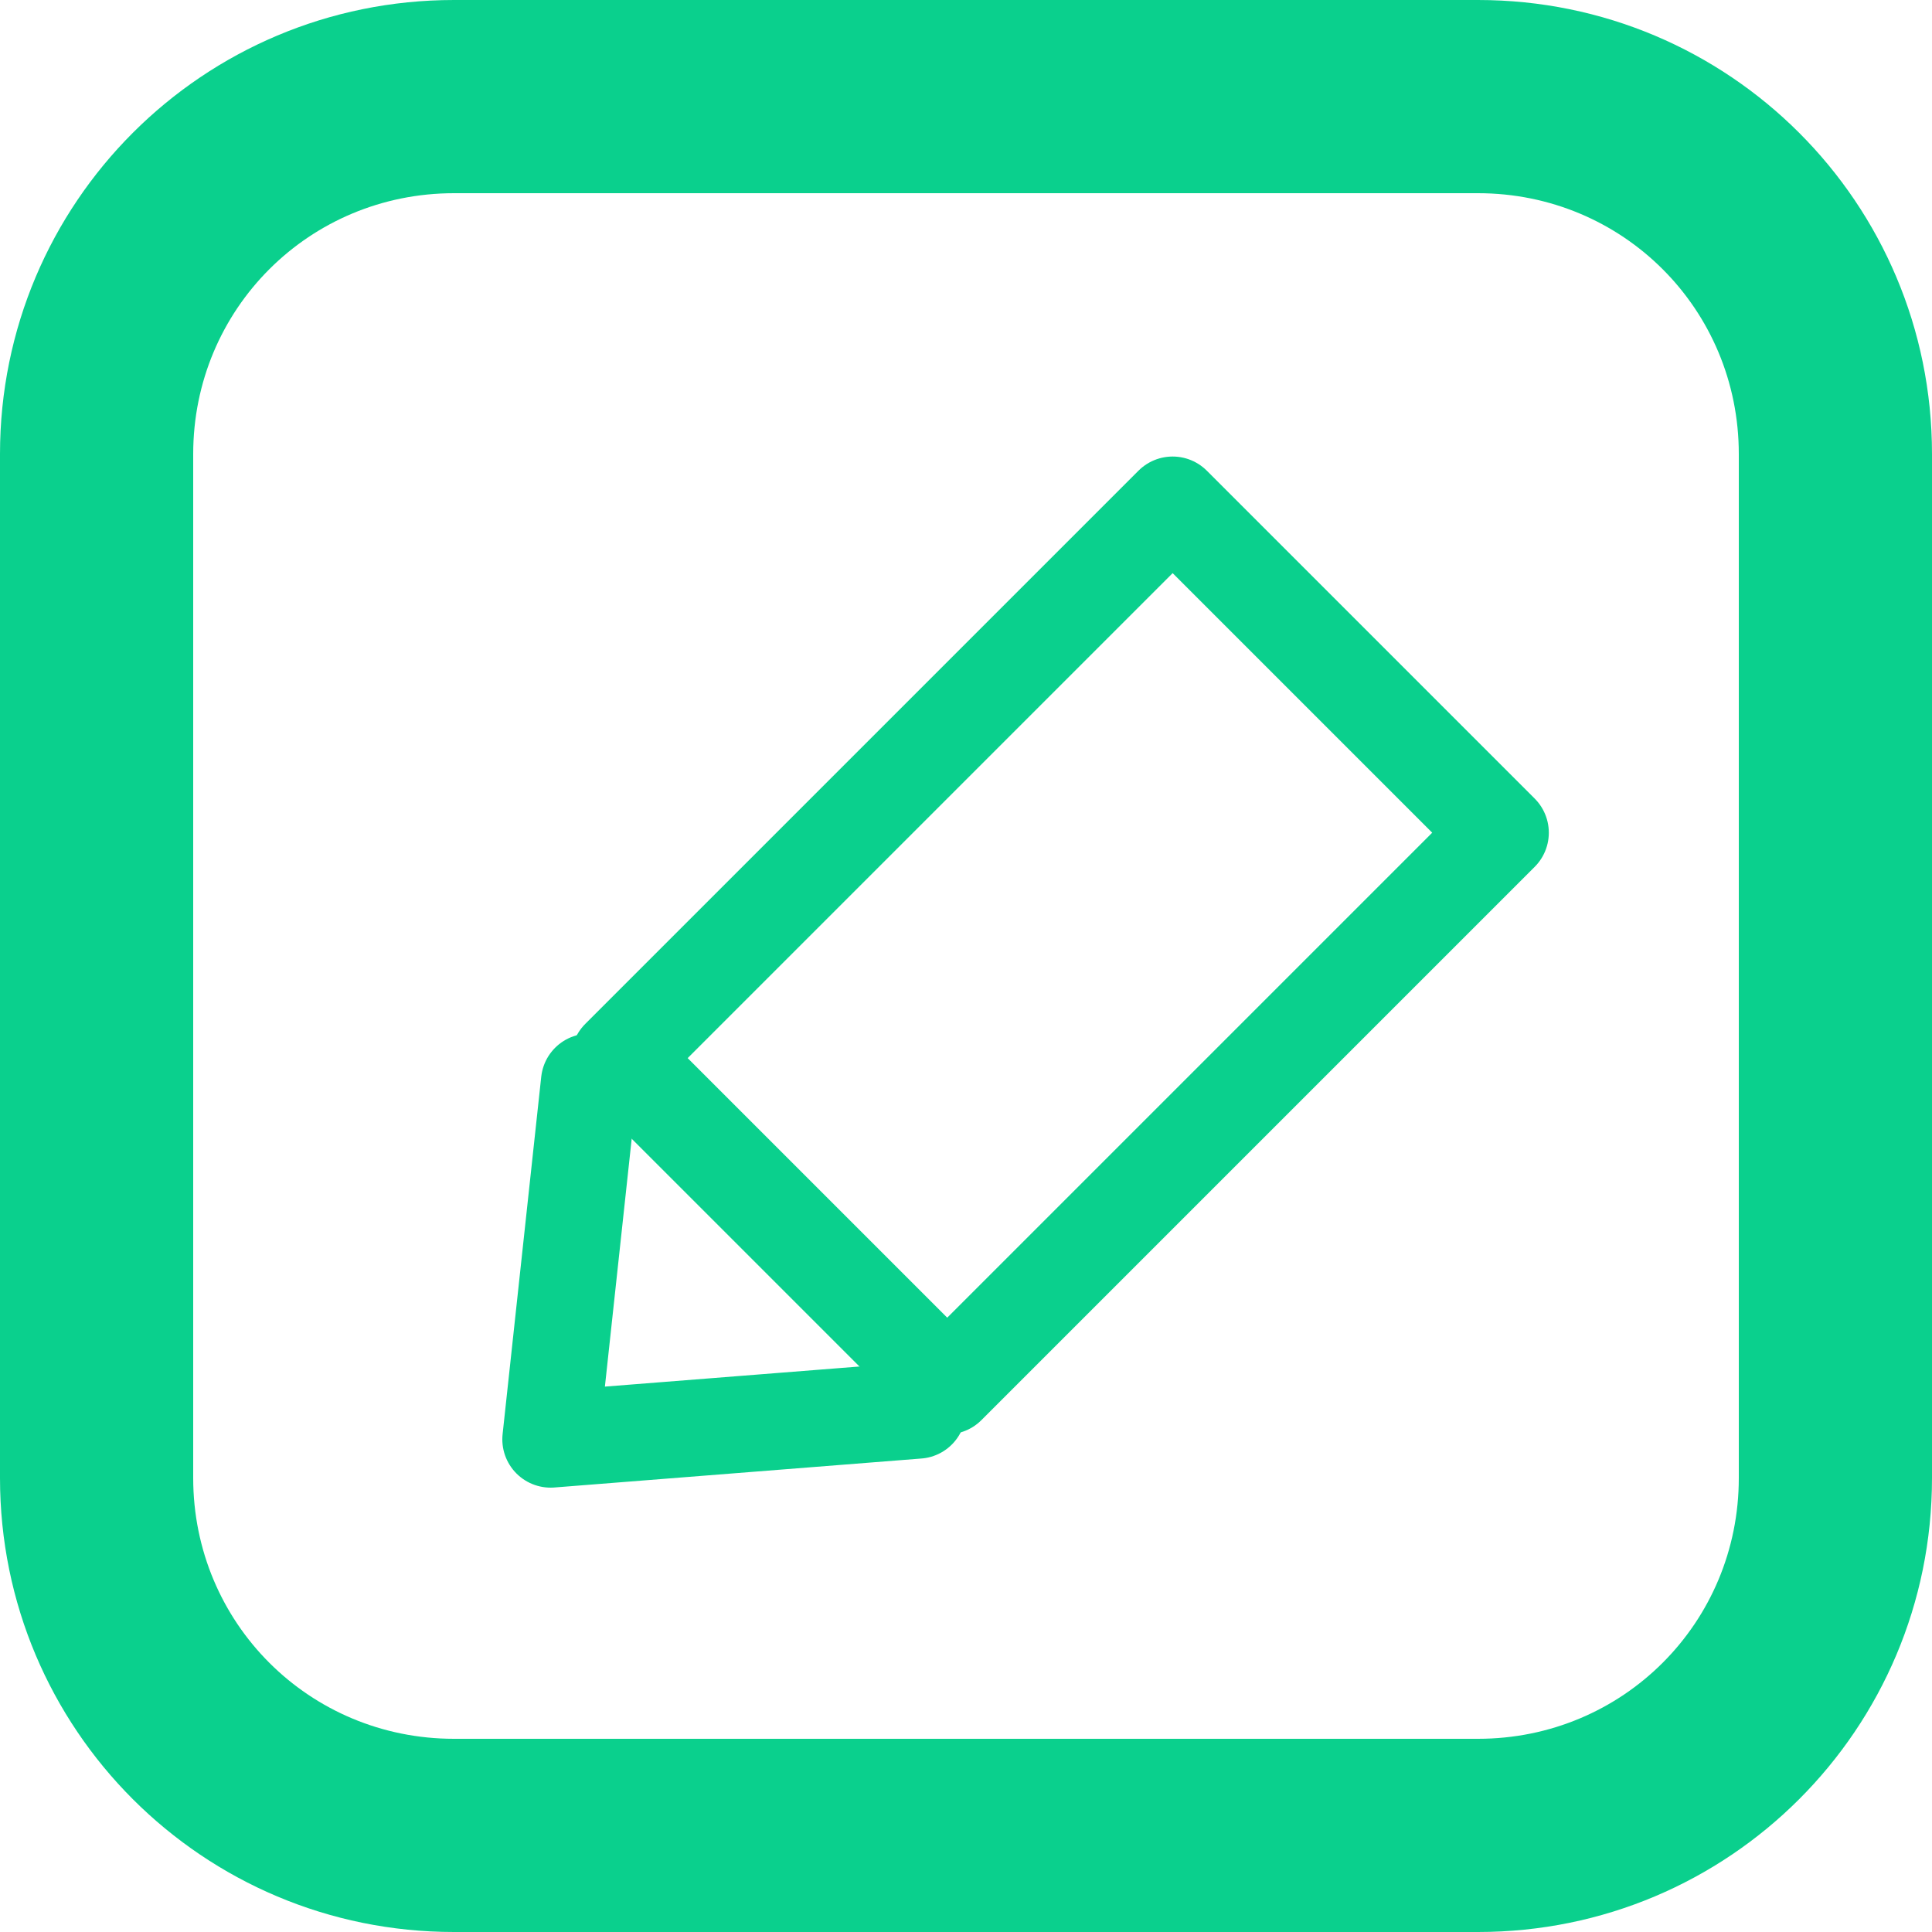<?xml version="1.0" encoding="UTF-8"?>
<svg xmlns="http://www.w3.org/2000/svg" version="1.1" viewBox="0 0 20 20">
  <defs>
    <style>
      .cls-1 {
        stroke-linecap: round;
      }

      .cls-1, .cls-2 {
        fill: none;
        stroke: #0ad08d;
        stroke-linejoin: round;
      }

      .cls-3 {
        fill: #0ad08d;
      }
    </style>
  </defs>
  <!-- Generator: Adobe Illustrator 28.7.1, SVG Export Plug-In . SVG Version: 1.2.0 Build 142)  -->
  <g>
    <g id="Layer_1">
      <path class="cls-3" d="M15.3,2c1.5,0,2.7,1.2,2.7,2.7v10.6c0,1.5-1.2,2.7-2.7,2.7H4.7c-1.5,0-2.7-1.2-2.7-2.7V4.7c0-1.5,1.2-2.7,2.7-2.7h10.6M15.3,0H4.7C2.1,0,0,2.1,0,4.7v10.6c0,2.6,2.1,4.7,4.7,4.7h10.6c2.6,0,4.7-2.1,4.7-4.7V4.7c0-2.6-2.1-4.7-4.7-4.7h0Z"/>
      <rect class="cls-2" x="6.9" y="7.4" width="8.1" height="4.8" transform="translate(-3.7 10.6) rotate(-45)"/>
      <polyline class="cls-1" points="6.1 11.2 5.7 14.9 9.5 14.6"/>
    </g>
  </g>
</svg>